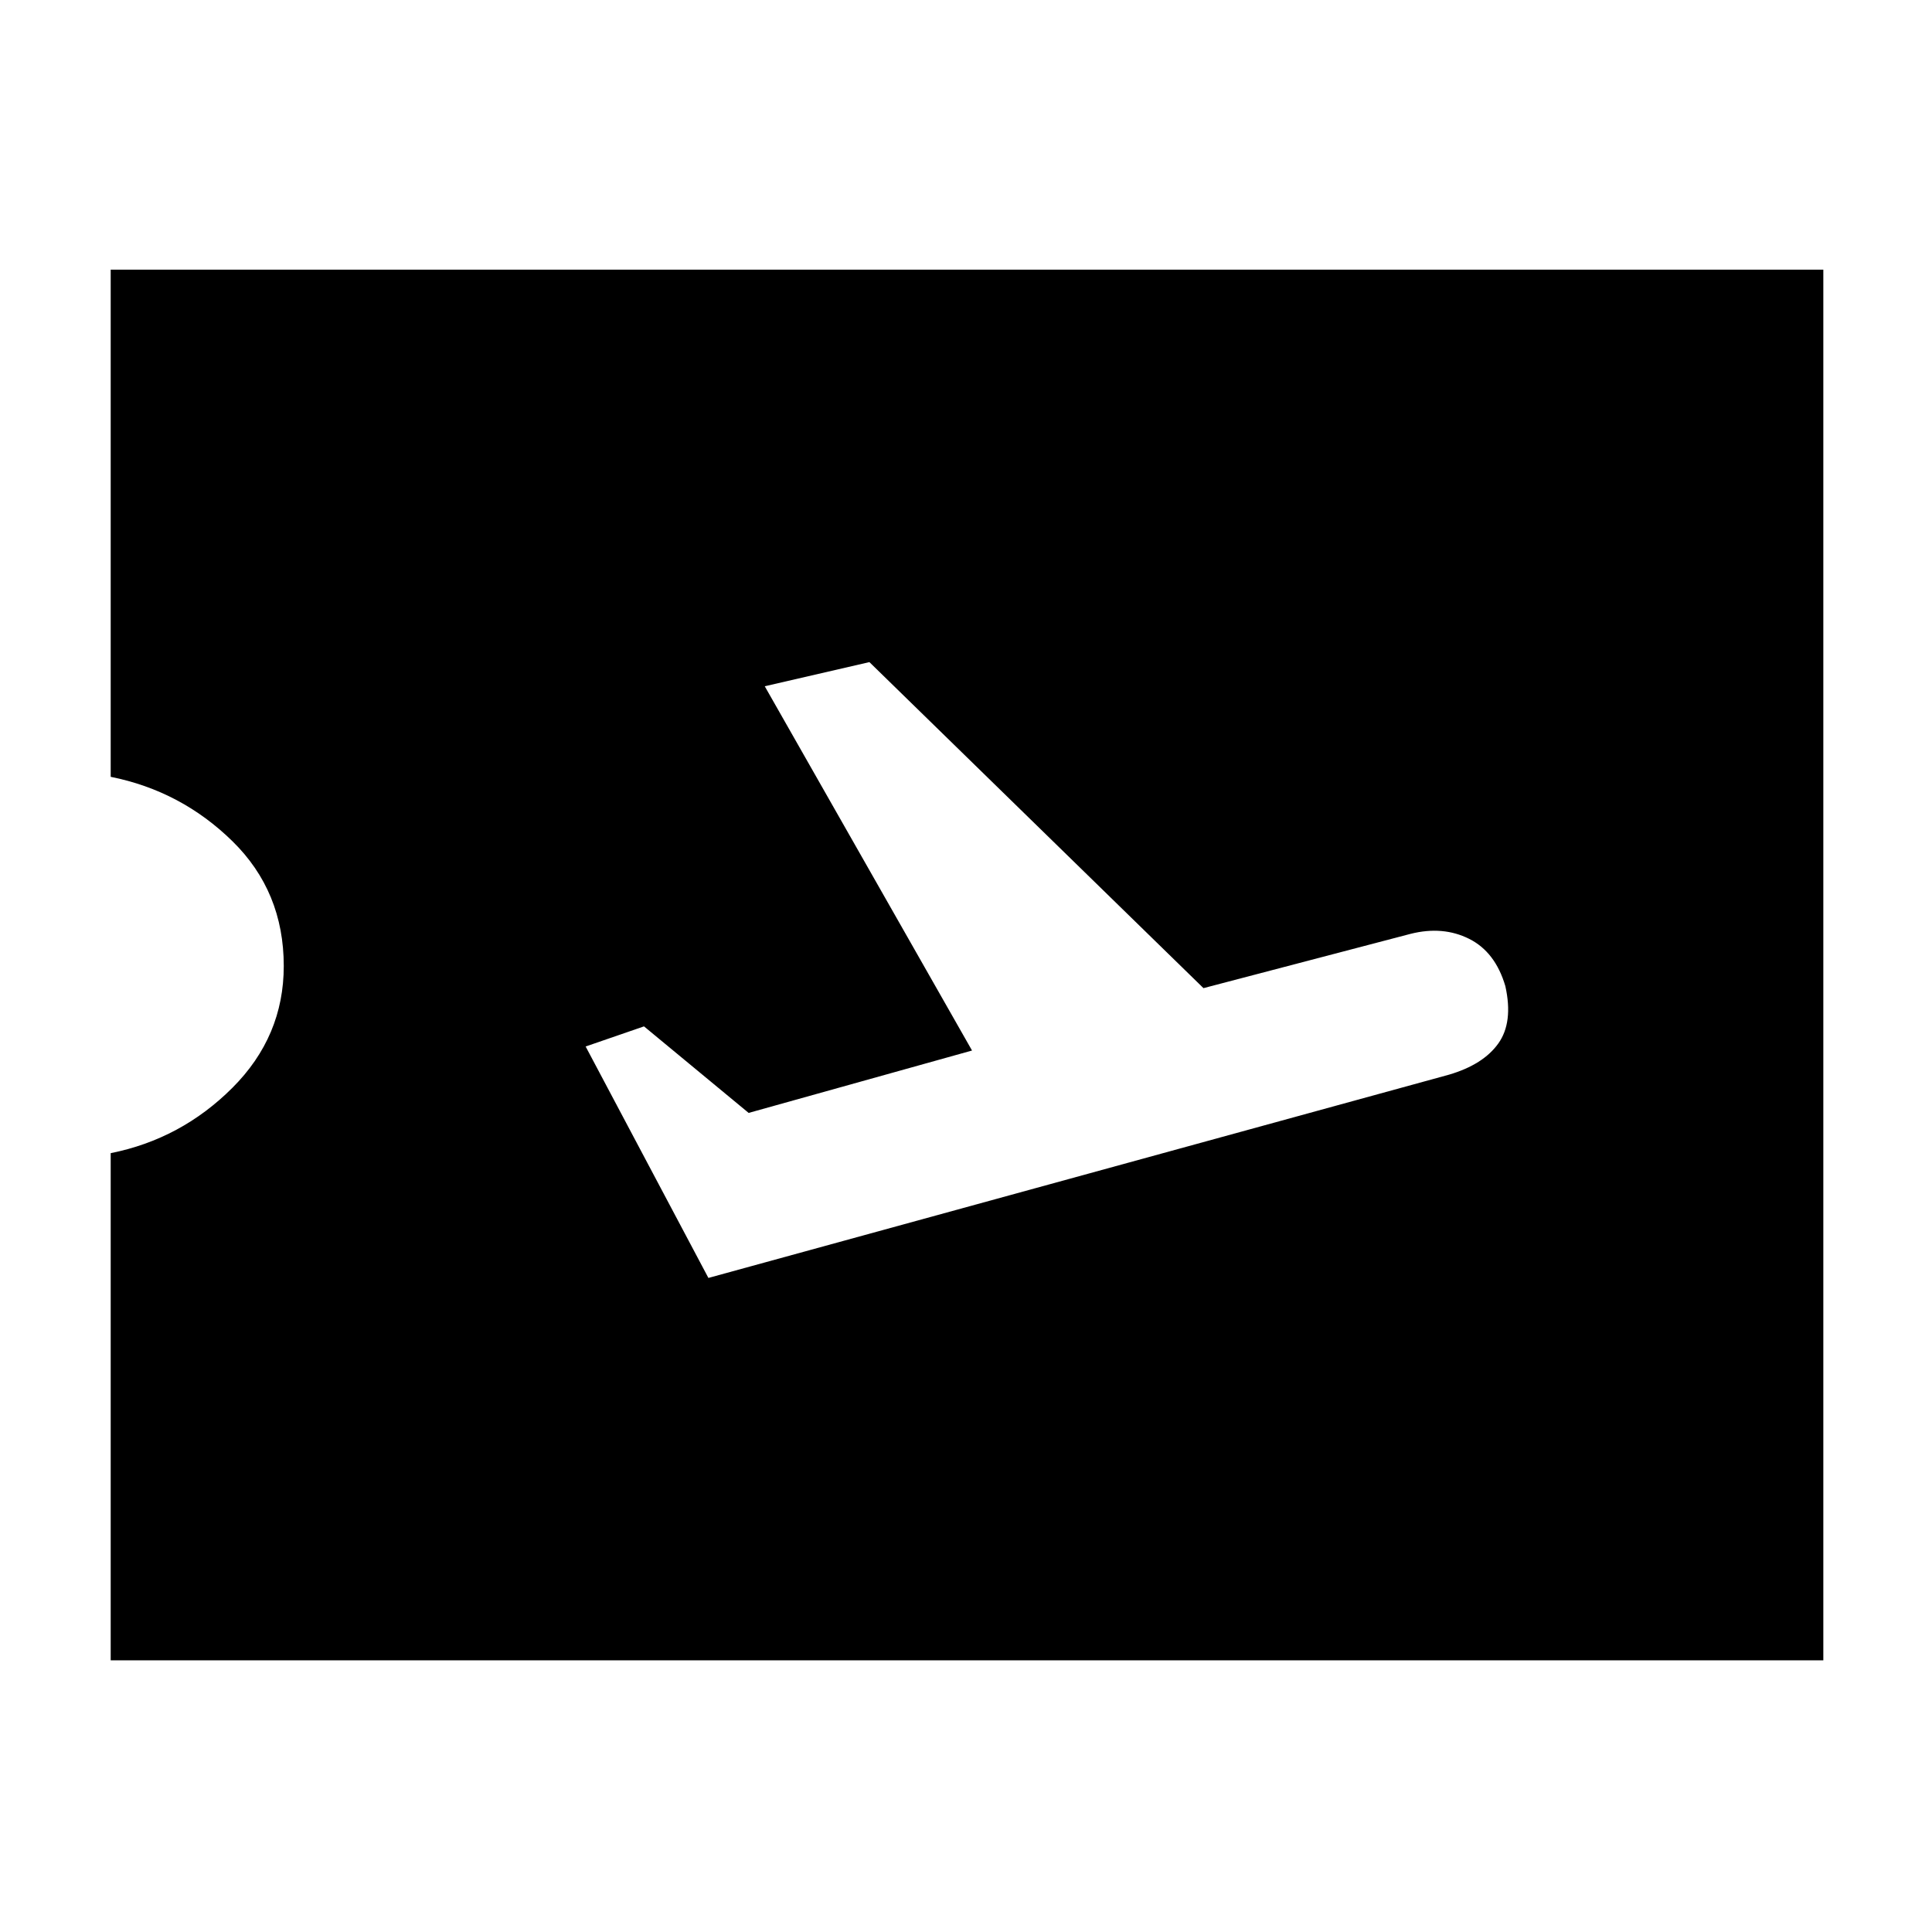 <svg xmlns="http://www.w3.org/2000/svg" width="48" height="48"><path d="M17.6 31.75 36 26.7q.85-.25 1.225-.775.375-.525.175-1.425-.25-.85-.9-1.175-.65-.325-1.45-.125l-5.15 1.35-8.3-8.1-2.6.6 5.15 9.05-5.55 1.55L16 25.5l-1.45.5zm-14.85 9.5v-12.6q1.75-.35 3.025-1.625T7.05 24q0-1.85-1.275-3.1T2.75 19.3V6.7H45.3v34.55z"/></svg>